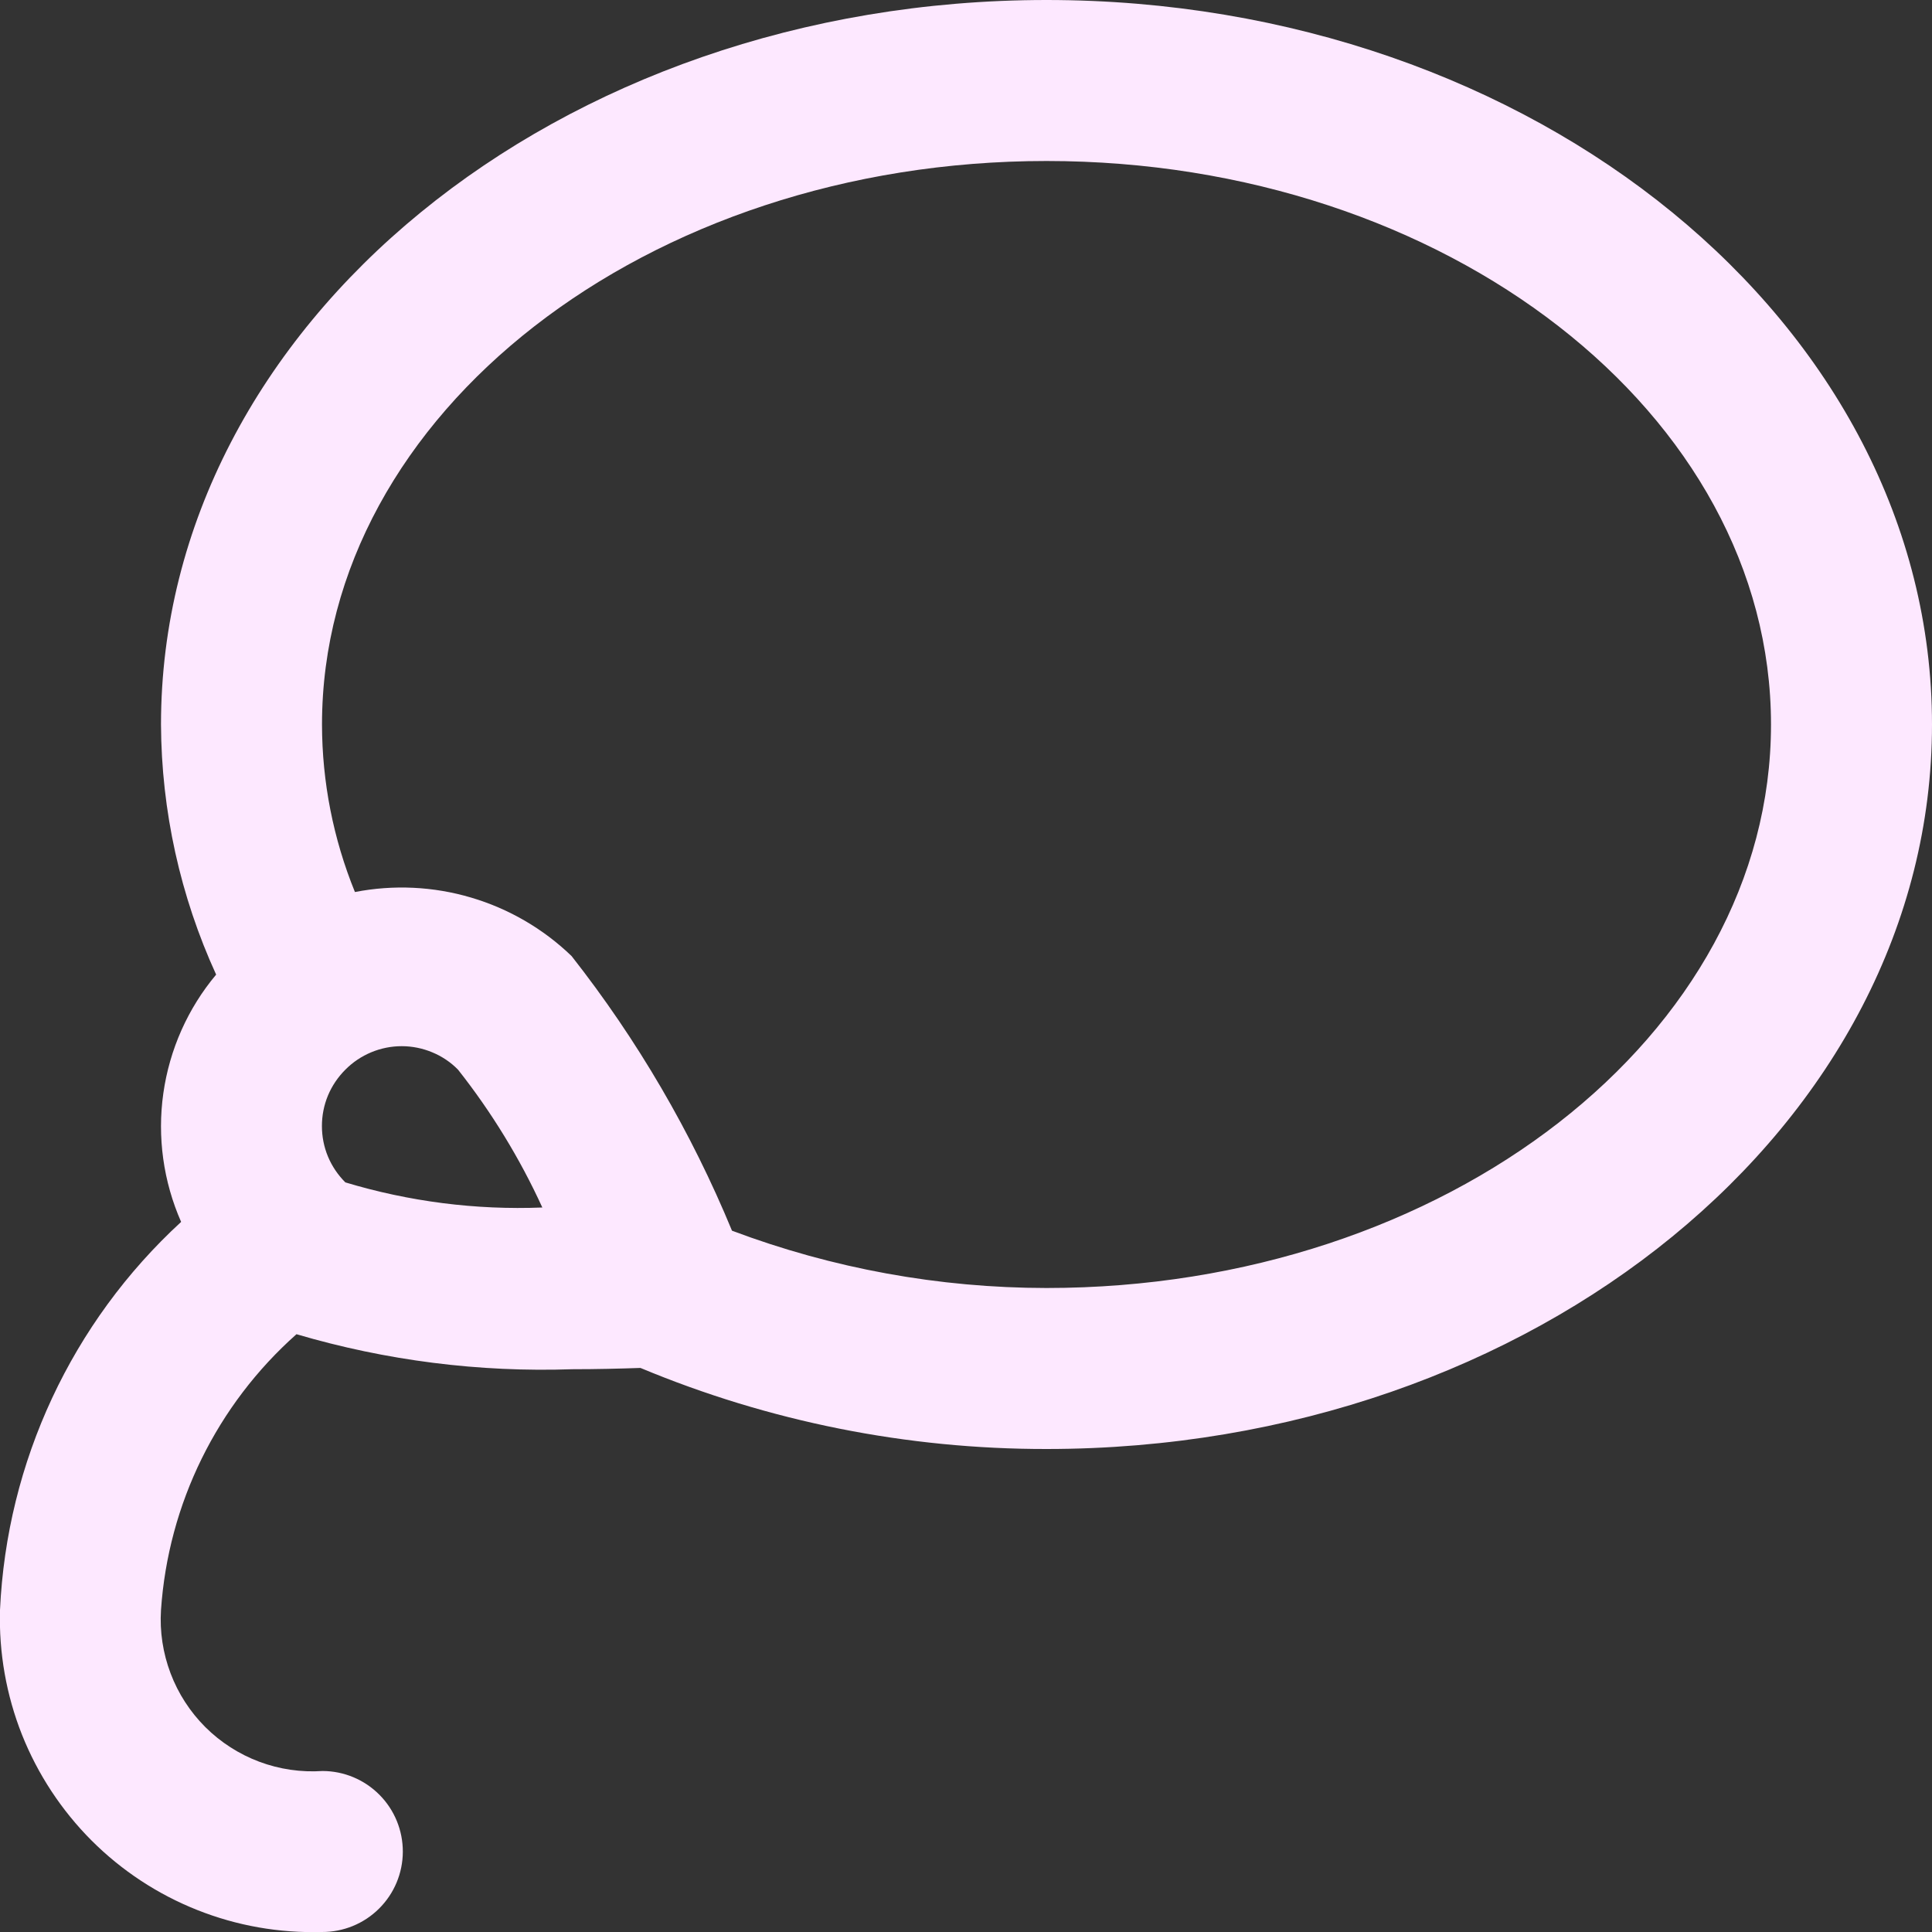 <svg width="24" height="24" viewBox="0 0 24 24" fill="none" xmlns="http://www.w3.org/2000/svg">
<rect x="0" y="0" width="24" height="24" fill="#333333" stroke="none"/>
<g clip-path="url(#clip0_395_5511)">
<path d="M13 0C6.935 0 2 4.037 2 9C2.005 10.073 2.239 11.132 2.685 12.107C2.333 12.527 2.106 13.038 2.029 13.581C1.952 14.124 2.029 14.677 2.25 15.179C0.893 16.426 0.084 18.159 0 20C-0.015 20.529 0.078 21.057 0.273 21.549C0.469 22.041 0.763 22.488 1.137 22.863C1.512 23.238 1.959 23.532 2.451 23.727C2.944 23.923 3.471 24.015 4 24C4.265 24.001 4.52 23.897 4.708 23.71C4.897 23.523 5.003 23.269 5.004 23.004C5.005 22.739 4.901 22.484 4.714 22.296C4.527 22.107 4.273 22.001 4.008 22C3.741 22.018 3.472 21.979 3.221 21.885C2.97 21.791 2.741 21.644 2.551 21.455C2.361 21.265 2.214 21.038 2.119 20.787C2.024 20.536 1.983 20.268 2 20C2.09 18.681 2.695 17.451 3.683 16.574C4.796 16.902 5.954 17.049 7.113 17.009C7.413 17.009 7.69 17.002 7.956 16.993C9.554 17.66 11.269 18.002 13 18C19.065 18 24 13.963 24 9C24 4.037 19.065 0 13 0ZM4.29 14.688C4.198 14.596 4.124 14.487 4.074 14.367C4.024 14.247 3.999 14.118 3.999 13.988C3.999 13.858 4.024 13.729 4.074 13.609C4.124 13.489 4.198 13.38 4.29 13.288C4.382 13.195 4.491 13.122 4.611 13.072C4.731 13.022 4.86 12.996 4.99 12.996C5.12 12.996 5.249 13.022 5.369 13.072C5.49 13.122 5.599 13.195 5.69 13.288C6.106 13.815 6.458 14.39 6.737 15C5.91 15.033 5.083 14.927 4.29 14.688V14.688ZM13 16C11.666 15.999 10.342 15.758 9.093 15.288C8.588 14.065 7.918 12.917 7.1 11.876C6.748 11.537 6.32 11.288 5.852 11.15C5.383 11.011 4.889 10.988 4.409 11.081C4.14 10.42 4.001 9.714 4 9C4 5.141 8.037 2 13 2C17.963 2 22 5.141 22 9C22 12.859 17.963 16 13 16Z" fill="#FDE8FF"/>
</g>
<defs>
<clipPath id="clip0_395_5511">
<rect width="24" height="24" fill="white"/>
</clipPath>
</defs>
</svg>

